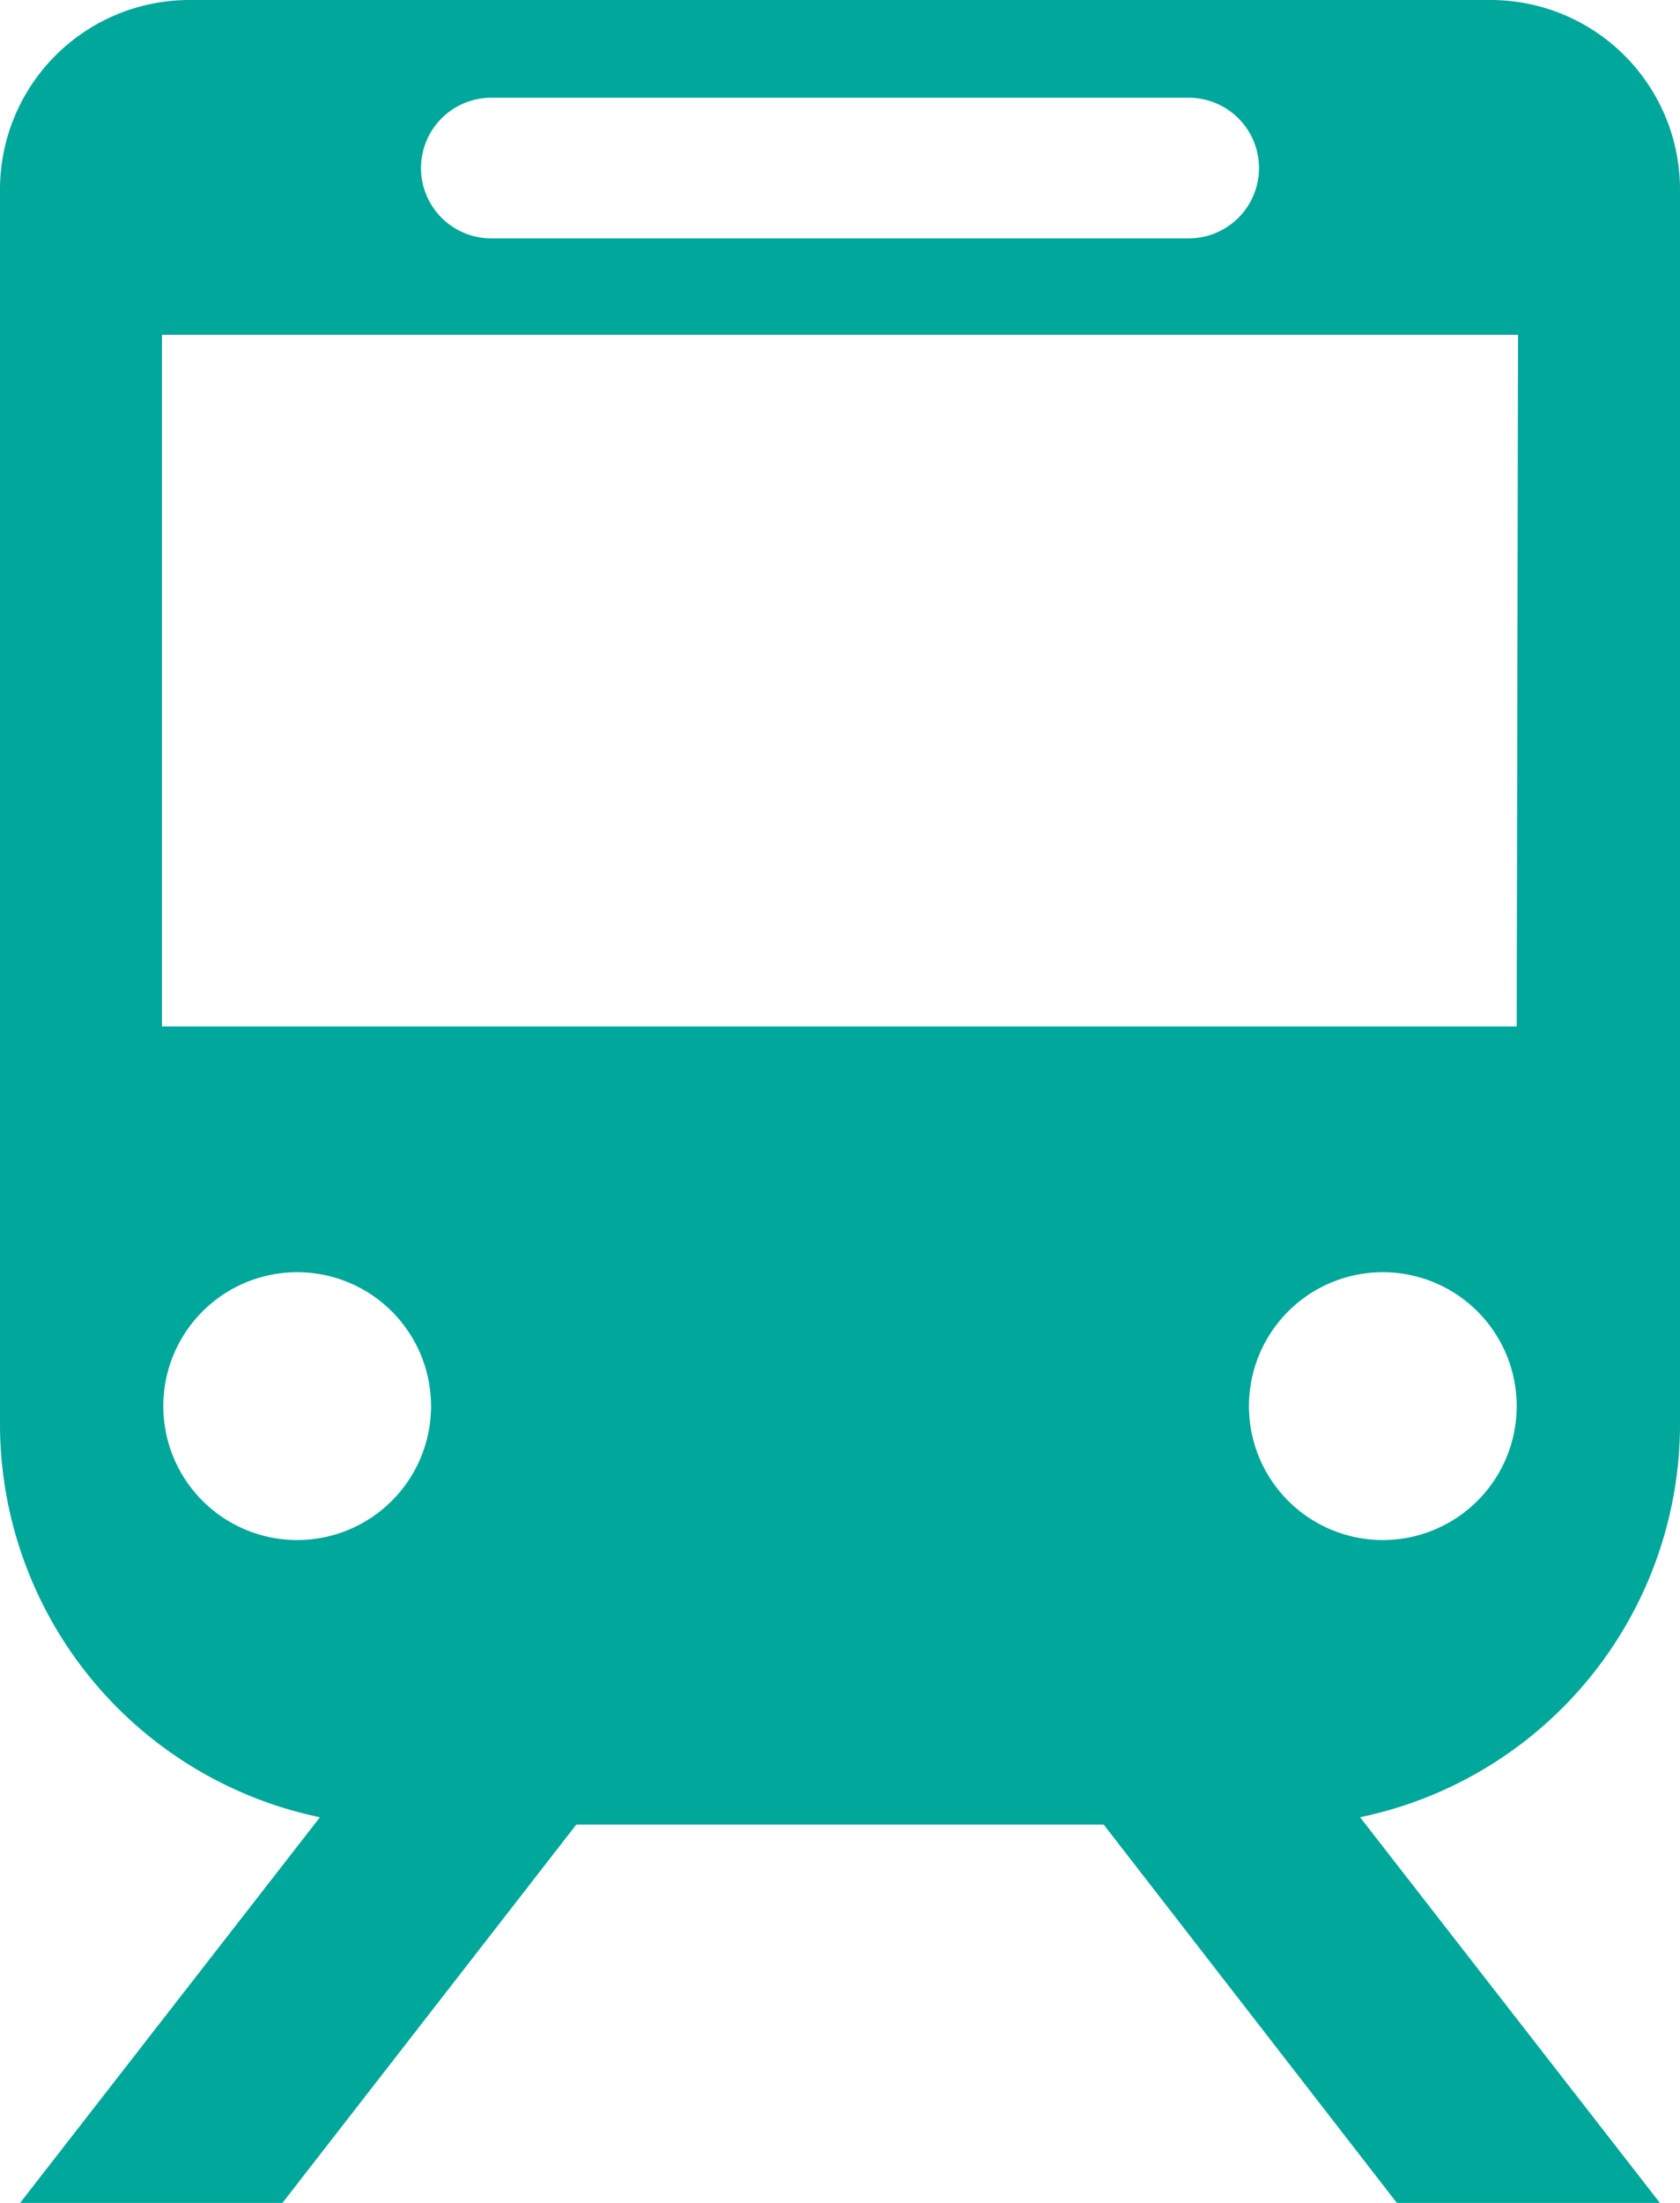 <svg xmlns="http://www.w3.org/2000/svg" viewBox="0 0 25.1 32.9"><defs><style>.cls-1{fill:#00a79b;}</style></defs><g id="Layer_2" data-name="Layer 2"><g id="レイヤー_1" data-name="レイヤー 1"><path class="cls-1" d="M25.1,21.3V2.83A2.83,2.83,0,0,0,22.27,0H2.83A2.83,2.83,0,0,0,0,2.83V21.3a6,6,0,0,0,4.78,5.84L.3,32.9H4.22l4.39-5.65h7.88l4.38,5.65H24.8l-4.48-5.76A6,6,0,0,0,25.1,21.3ZM7.34,1.46H17.76a1.05,1.05,0,1,1,0,2.1H7.34a1.05,1.05,0,1,1,0-2.1ZM4.44,23a2,2,0,1,1,2-2A2,2,0,0,1,4.44,23Zm16.22,0a2,2,0,1,1,2-2A2,2,0,0,1,20.66,23Zm2-7.67H2.42V5H22.68Z"/></g></g></svg>